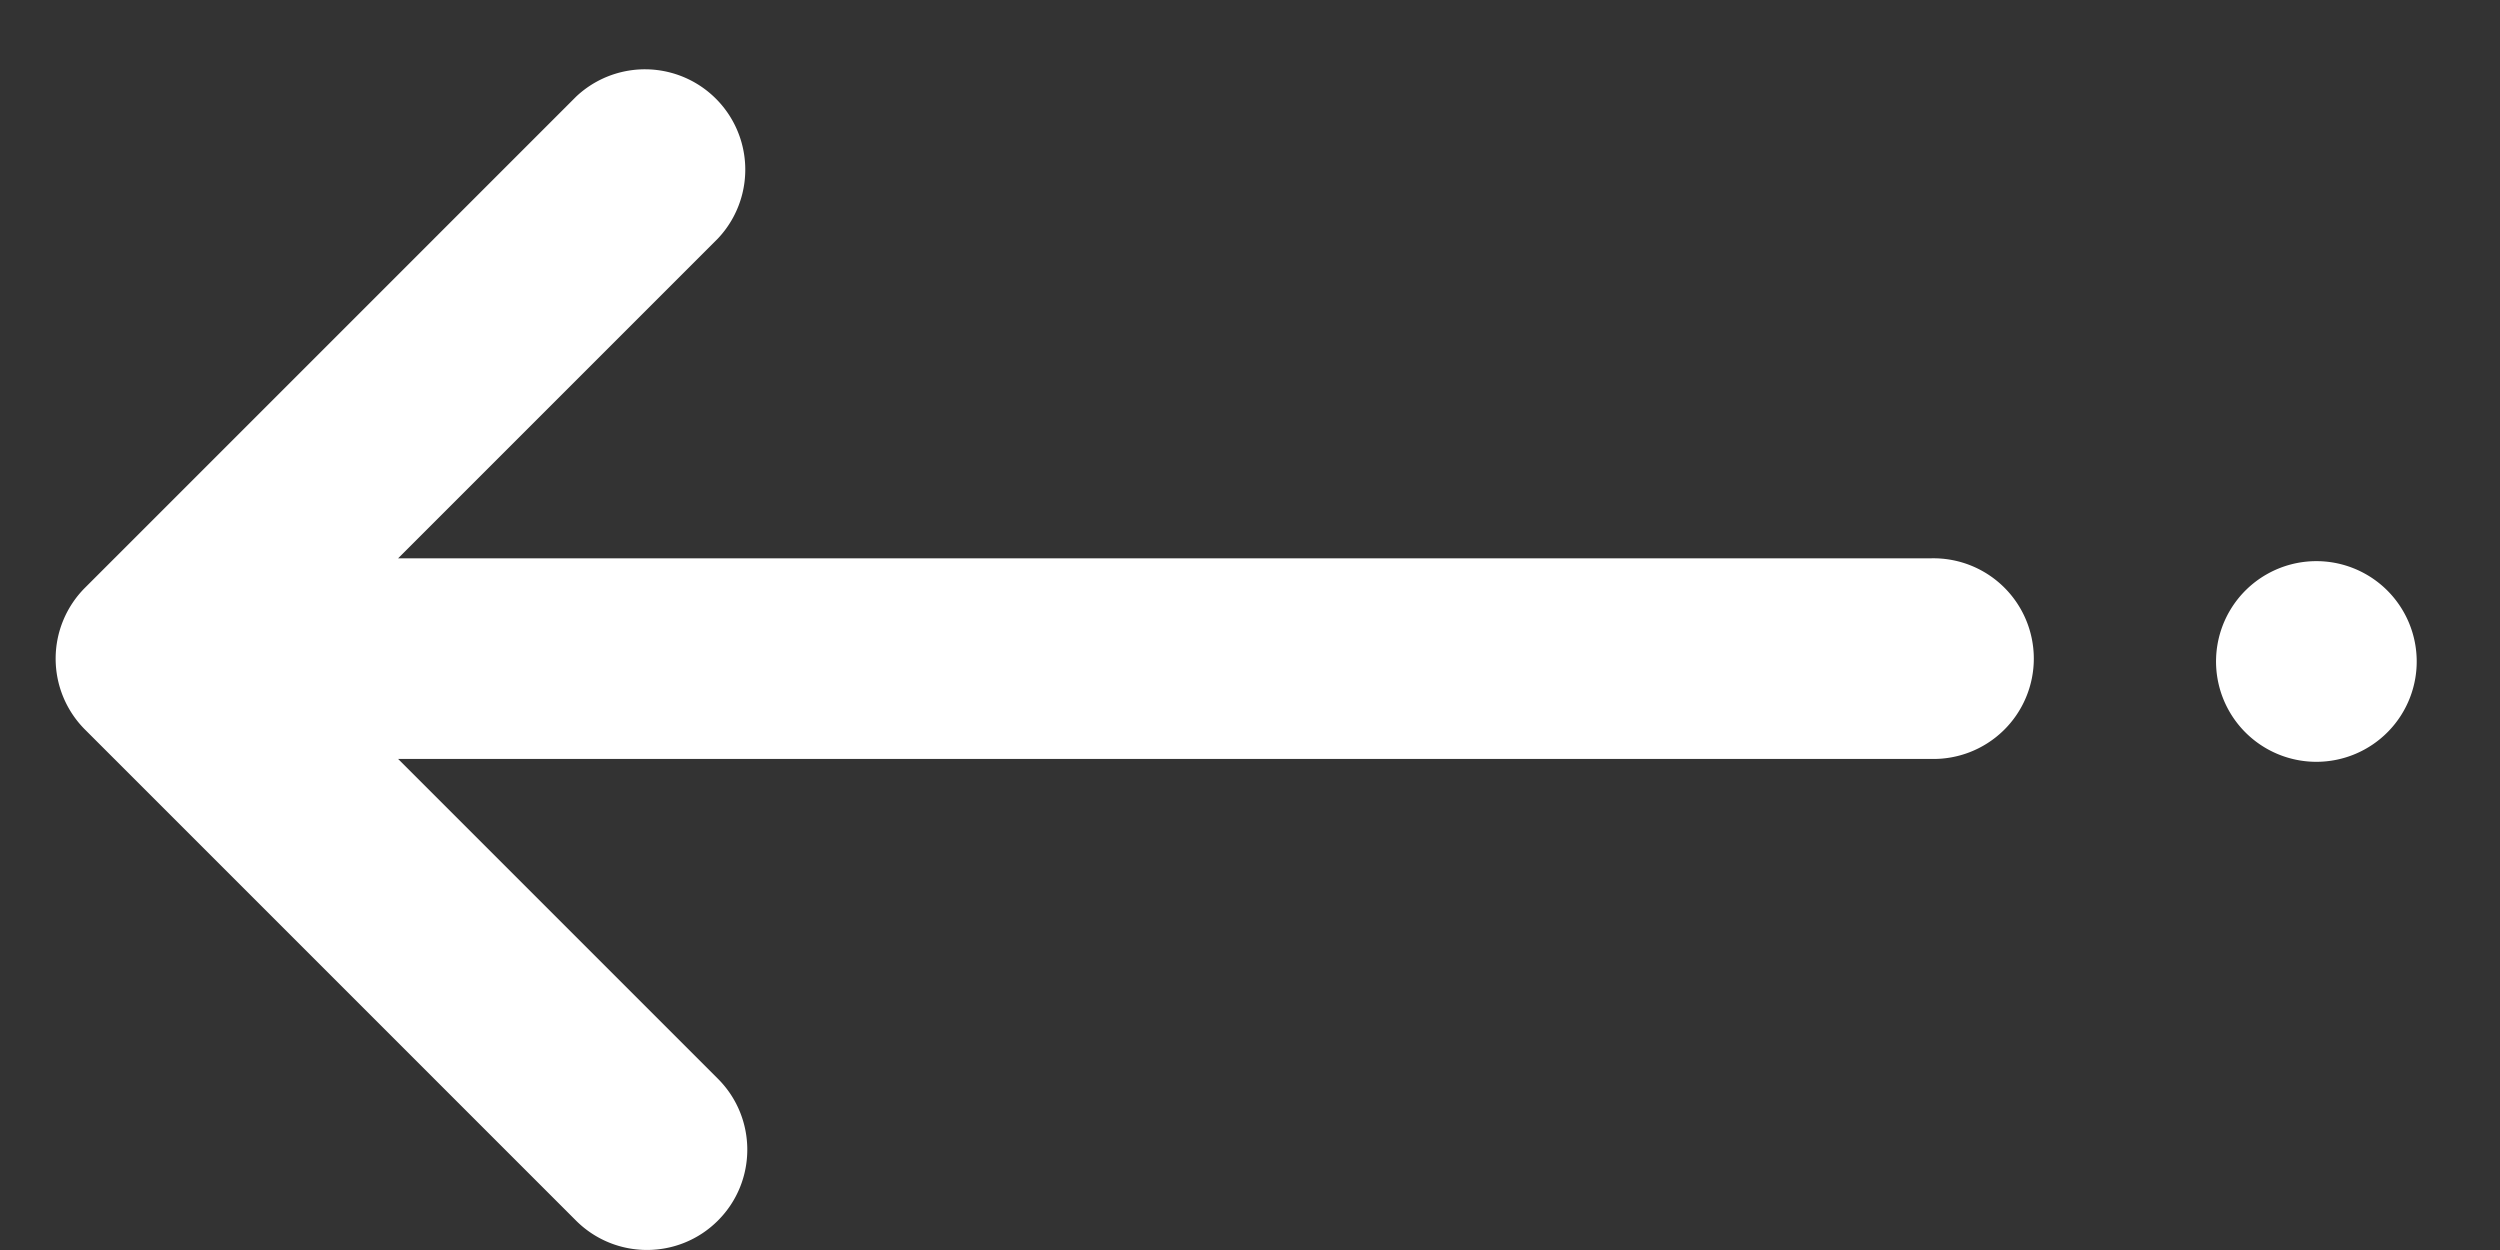 <svg width="30" height="15" fill="none" xmlns="http://www.w3.org/2000/svg"><rect width="100%" height="100%" fill="#333333" stroke="none"/><path fill-rule="evenodd" clip-rule="evenodd" d="M7.11 14.451L1.216 8.558a.926.926 0 010-1.309l5.892-5.893a.926.926 0 111.31 1.31L4.107 6.978h19.06a.926.926 0 110 1.852H4.108l4.312 4.312a.926.926 0 01-1.31 1.309z" fill="#fff"/><path fill-rule="evenodd" clip-rule="evenodd" d="M8.615 14.647c-.47.47-1.232.47-1.703 0L1.02 8.755a1.204 1.204 0 010-1.702L6.913 1.16a1.204 1.204 0 011.702 1.702L4.777 6.7h18.39a1.204 1.204 0 110 2.407H4.777l3.838 3.838c.47.47.47 1.232 0 1.702zm-1.31-.392a.648.648 0 00.917-.917L3.91 9.026a.278.278 0 01.196-.474h19.061a.648.648 0 100-1.296H4.107a.278.278 0 01-.197-.475L8.222 2.47a.648.648 0 10-.917-.916L1.413 7.445a.648.648 0 000 .917l5.892 5.893z" fill="#fff"/><path d="M26.87 7.904a.926.926 0 111.853 0 .926.926 0 01-1.852 0z" fill="#fff"/><path fill-rule="evenodd" clip-rule="evenodd" d="M27.796 8.551a.648.648 0 100-1.296.648.648 0 000 1.296zM29 7.903a1.204 1.204 0 11-2.407 0 1.204 1.204 0 012.407 0z" fill="#fff"/></svg>